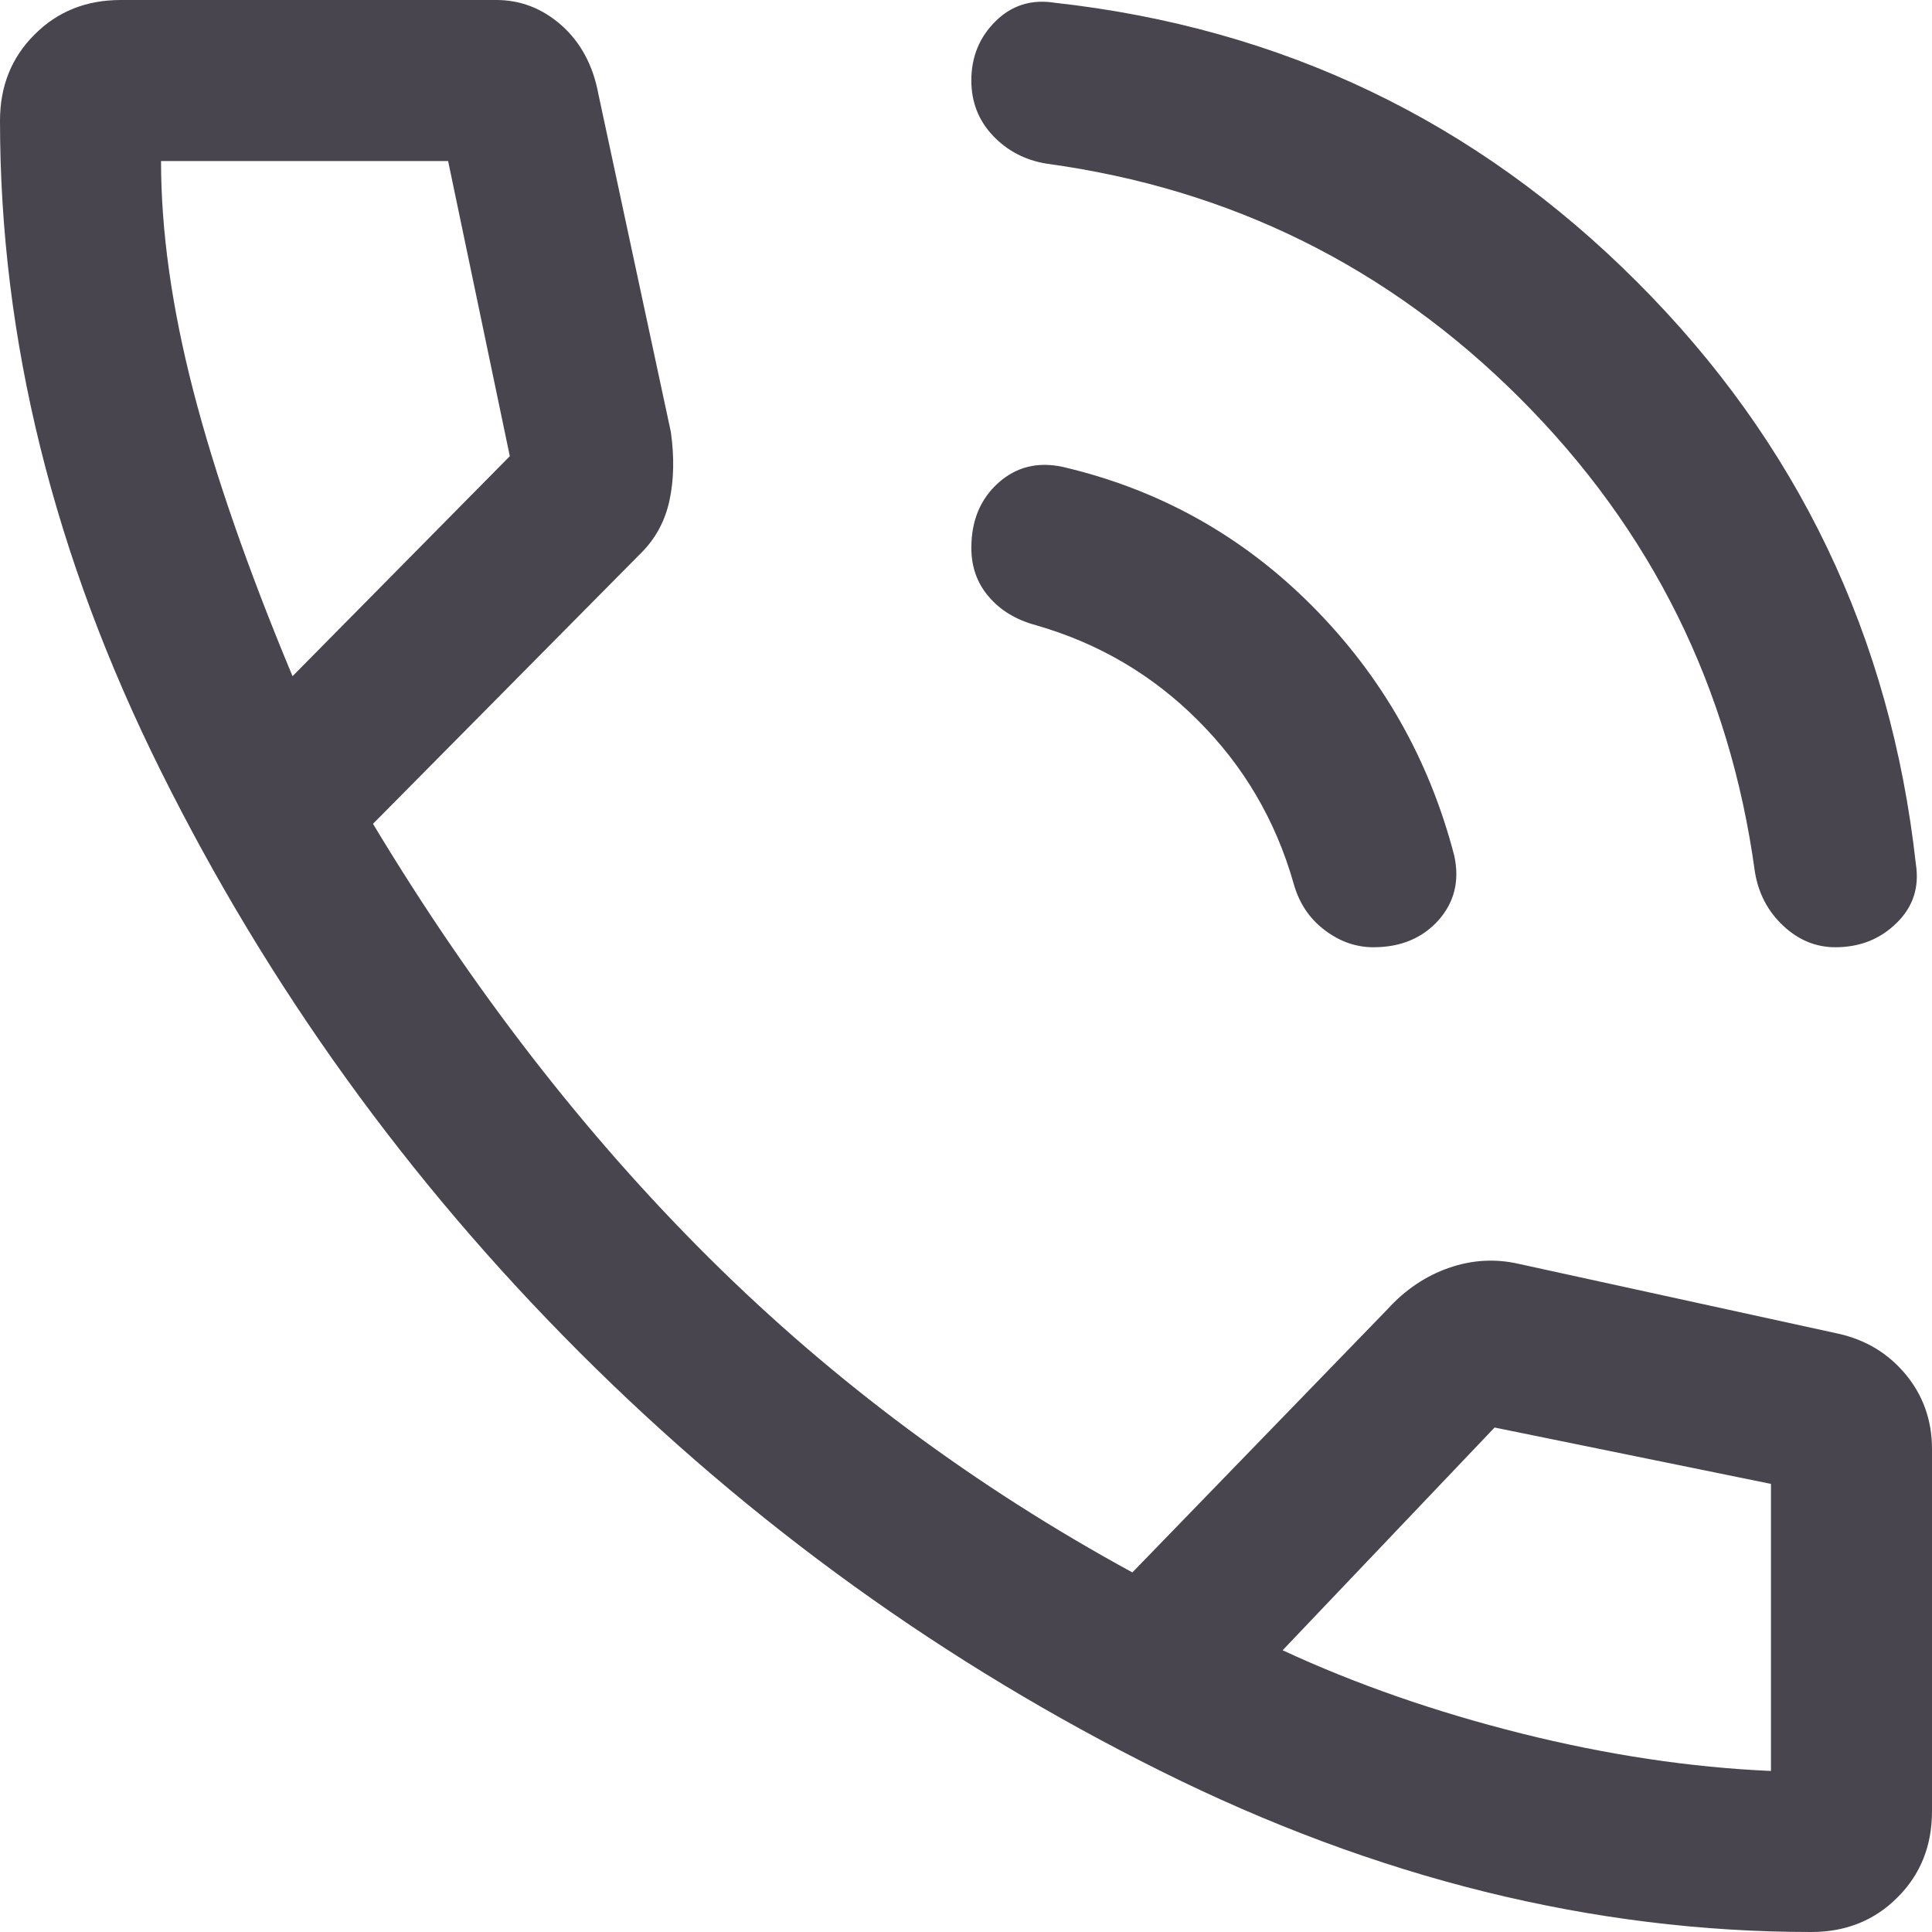 <svg width="17" height="17" viewBox="0 0 17 17" fill="none" xmlns="http://www.w3.org/2000/svg">
<path d="M16.15 8.335C15.978 8.335 15.825 8.272 15.691 8.146C15.556 8.02 15.473 7.862 15.442 7.674C15.221 6.052 14.533 4.663 13.376 3.506C12.219 2.349 10.83 1.661 9.208 1.44C9.019 1.409 8.862 1.326 8.736 1.193C8.61 1.059 8.547 0.898 8.547 0.708C8.547 0.501 8.618 0.327 8.76 0.187C8.901 0.047 9.075 -0.008 9.279 0.024C11.281 0.246 12.989 1.064 14.403 2.479C15.818 3.893 16.636 5.601 16.858 7.603C16.89 7.807 16.833 7.981 16.688 8.122C16.544 8.264 16.364 8.335 16.15 8.335ZM12.085 8.335C11.93 8.335 11.786 8.284 11.652 8.181C11.518 8.079 11.428 7.941 11.381 7.768C11.223 7.217 10.944 6.741 10.542 6.34C10.141 5.938 9.665 5.659 9.114 5.501C8.941 5.454 8.803 5.371 8.701 5.251C8.598 5.132 8.547 4.988 8.547 4.821C8.547 4.582 8.626 4.392 8.783 4.25C8.941 4.108 9.13 4.061 9.35 4.108C10.199 4.306 10.931 4.714 11.545 5.331C12.159 5.948 12.577 6.682 12.797 7.532C12.844 7.752 12.797 7.941 12.656 8.099C12.514 8.256 12.324 8.335 12.085 8.335ZM15.938 17C14.017 17 12.109 16.528 10.212 15.583C8.315 14.639 6.611 13.411 5.1 11.9C3.589 10.389 2.361 8.685 1.417 6.788C0.472 4.891 0 2.983 0 1.062C0 0.759 0.101 0.506 0.304 0.304C0.506 0.101 0.759 0 1.062 0H4.368C4.582 0 4.774 0.075 4.942 0.224C5.11 0.374 5.218 0.575 5.265 0.826L5.903 3.801C5.934 4.022 5.93 4.222 5.891 4.403C5.852 4.584 5.769 4.738 5.643 4.864L3.282 7.249C4.163 8.713 5.151 9.988 6.245 11.074C7.339 12.16 8.579 13.081 9.964 13.836L12.207 11.522C12.364 11.349 12.545 11.227 12.75 11.156C12.955 11.085 13.159 11.074 13.364 11.121L16.174 11.735C16.415 11.788 16.613 11.907 16.768 12.093C16.922 12.279 17 12.498 17 12.75V15.938C17 16.241 16.899 16.494 16.696 16.696C16.494 16.899 16.241 17 15.938 17ZM2.574 5.95L4.486 4.014L3.943 1.417H1.417C1.417 2.031 1.511 2.703 1.7 3.435C1.889 4.167 2.18 5.006 2.574 5.95ZM15.583 15.583V13.057L13.151 12.561L11.286 14.521C11.931 14.82 12.632 15.064 13.387 15.253C14.143 15.442 14.875 15.552 15.583 15.583Z" fill="#49454F"/>
</svg>
